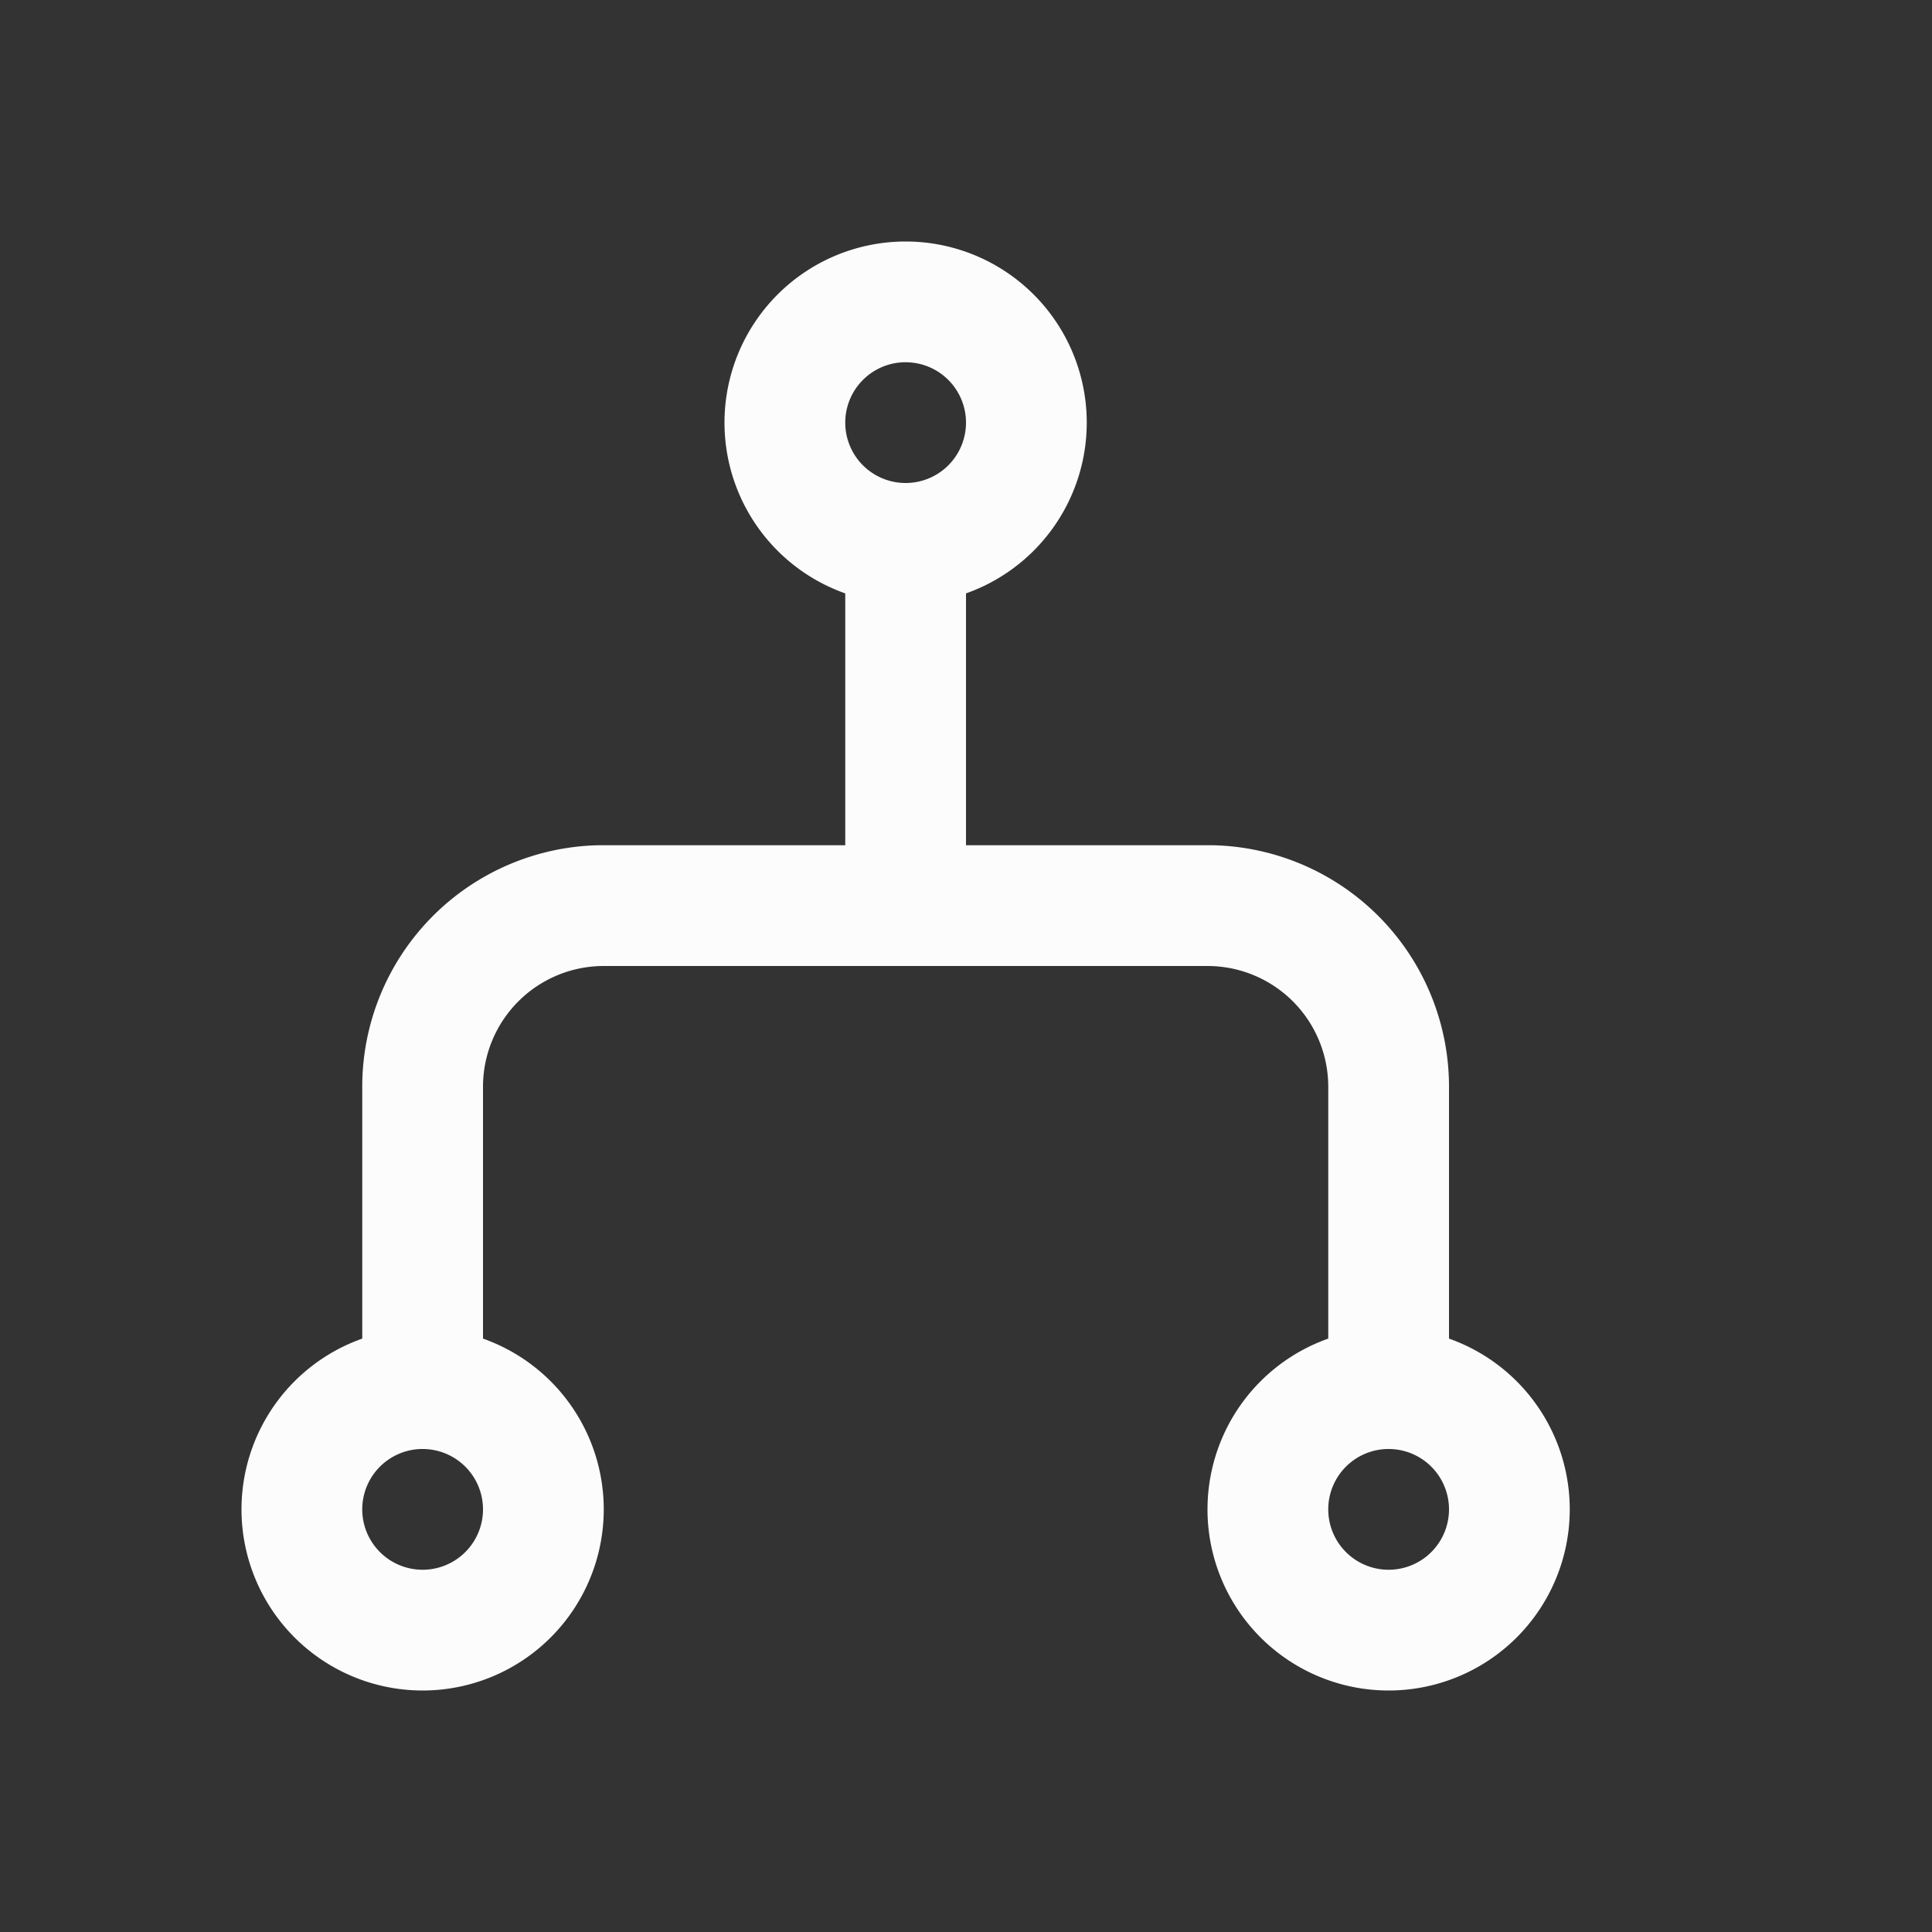 <svg xmlns="http://www.w3.org/2000/svg" viewBox="0 0 16 16"><rect x="0" y="0" width="16" height="16" fill="#333333" stroke="none"/><g fill="currentColor" style="color:#fcfcfc"><path d="M3.5 11A1.5 1.5 0 0 0 2 12.5 1.5 1.5 0 0 0 3.5 14 1.5 1.5 0 0 0 5 12.5 1.5 1.5 0 0 0 3.5 11m-.012 1H3.5a.5.5 0 0 1 .5.5.5.5 0 0 1-.5.5.5.5 0 0 1-.5-.5.5.5 0 0 1 .488-.5M11.5 11a1.5 1.5 0 0 0-1.5 1.5 1.5 1.5 0 0 0 1.5 1.5 1.5 1.5 0 0 0 1.5-1.5 1.5 1.5 0 0 0-1.5-1.5m-.012 1h.012a.5.5 0 0 1 .5.5.5.5 0 0 1-.5.5.5.5 0 0 1-.5-.5.5.5 0 0 1 .488-.5M7.5 2A1.5 1.5 0 0 0 6 3.5 1.5 1.5 0 0 0 7.5 5 1.5 1.5 0 0 0 9 3.5 1.5 1.5 0 0 0 7.5 2m-.012 1H7.5a.5.5 0 0 1 .5.5.5.5 0 0 1-.5.5.5.5 0 0 1-.5-.5.5.5 0 0 1 .488-.5"/><path d="M7 4v3H4.951A2 2 0 0 0 3 9v3h1V9a1 1 0 0 1 1-1h5a1 1 0 0 1 1 1v3h1V9a2 2 0 0 0-1.951-2H8V4z"/></g></svg>